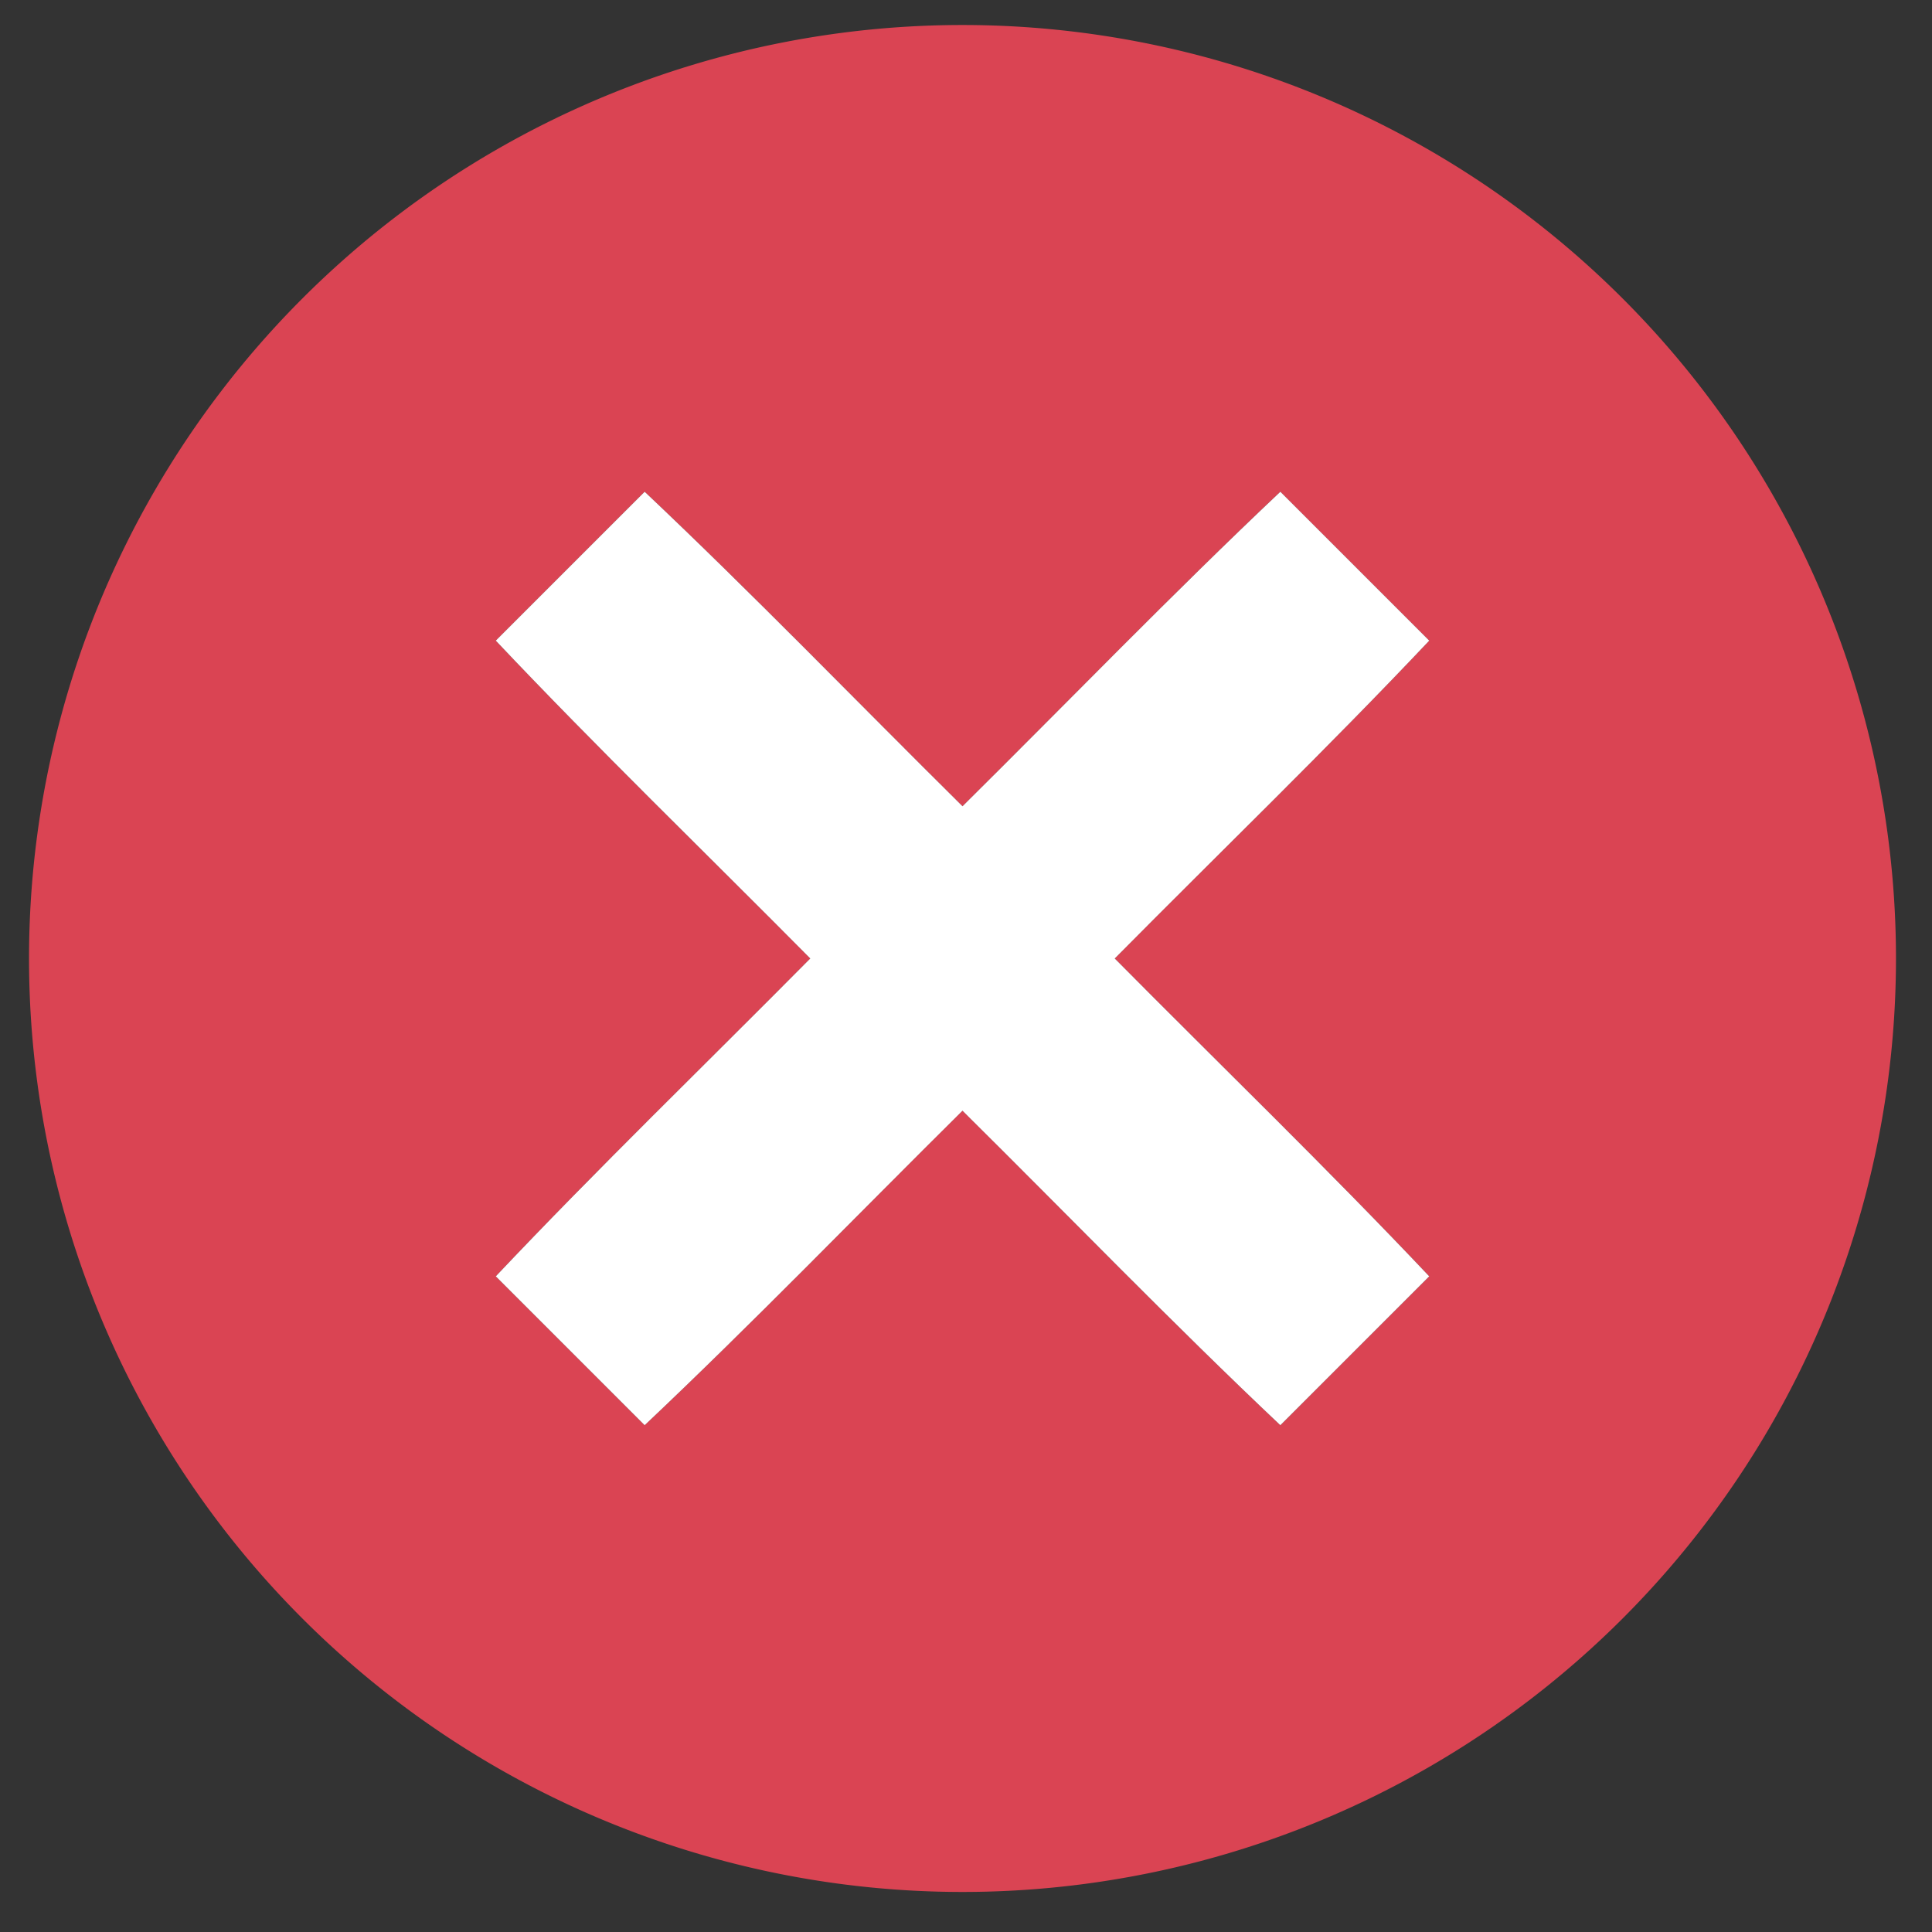 <svg xmlns="http://www.w3.org/2000/svg" width="16" height="16" style="enable-background:new"><rect width="100%" height="100%" fill="#333333" stroke="none"/><defs><filter id="a" style="color-interpolation-filters:sRGB"><feBlend in2="BackgroundImage" mode="darken"/></filter></defs><g style="display:inline"><path d="M101.912 149.308A67.813 67.813 0 0 0 34.1 217.121a67.813 67.813 0 0 0 67.812 67.812 67.813 67.813 0 0 0 67.813-67.812 67.813 67.813 0 0 0-67.813-67.813m-23.09 33.906c7.872 7.435 15.398 15.23 23.09 22.847 7.692-7.618 15.22-15.411 23.09-22.847l10.817 10.817c-7.435 7.871-15.23 15.397-22.847 23.09 7.618 7.692 15.412 15.219 22.847 23.09l-10.817 10.816c-7.871-7.435-15.397-15.23-23.09-22.847-7.692 7.618-15.219 15.412-23.09 22.847L68.007 240.21c7.435-7.87 15.23-15.397 22.847-23.09-7.618-7.691-15.412-15.218-22.847-23.09z" style="opacity:1;fill:#da4453;fill-opacity:1;fill-rule:evenodd;stroke:none;stroke-width:1.501;stroke-linecap:round;stroke-linejoin:round;stroke-miterlimit:4;stroke-dasharray:none;stroke-dashoffset:0;stroke-opacity:1" transform="matrix(.114 0 0 .114 -3.647 -16.814)"/><path d="M78.823 183.214c7.87 7.435 15.397 15.23 23.09 22.847 7.691-7.618 15.218-15.411 23.09-22.847l10.816 10.817c-7.435 7.871-15.23 15.397-22.847 23.09 7.618 7.692 15.412 15.219 22.847 23.09l-10.817 10.816c-7.871-7.435-15.397-15.23-23.09-22.847-7.692 7.618-15.219 15.412-23.09 22.847L68.007 240.21c7.435-7.87 15.23-15.397 22.847-23.09-7.618-7.691-15.412-15.218-22.847-23.09z" style="opacity:1;fill:#fff;fill-opacity:1;fill-rule:evenodd;stroke:none;stroke-width:1.501;stroke-linecap:round;stroke-linejoin:round;stroke-miterlimit:4;stroke-dasharray:none;stroke-dashoffset:0;stroke-opacity:1" transform="matrix(.114 0 0 .114 -3.647 -16.814)"/></g></svg>